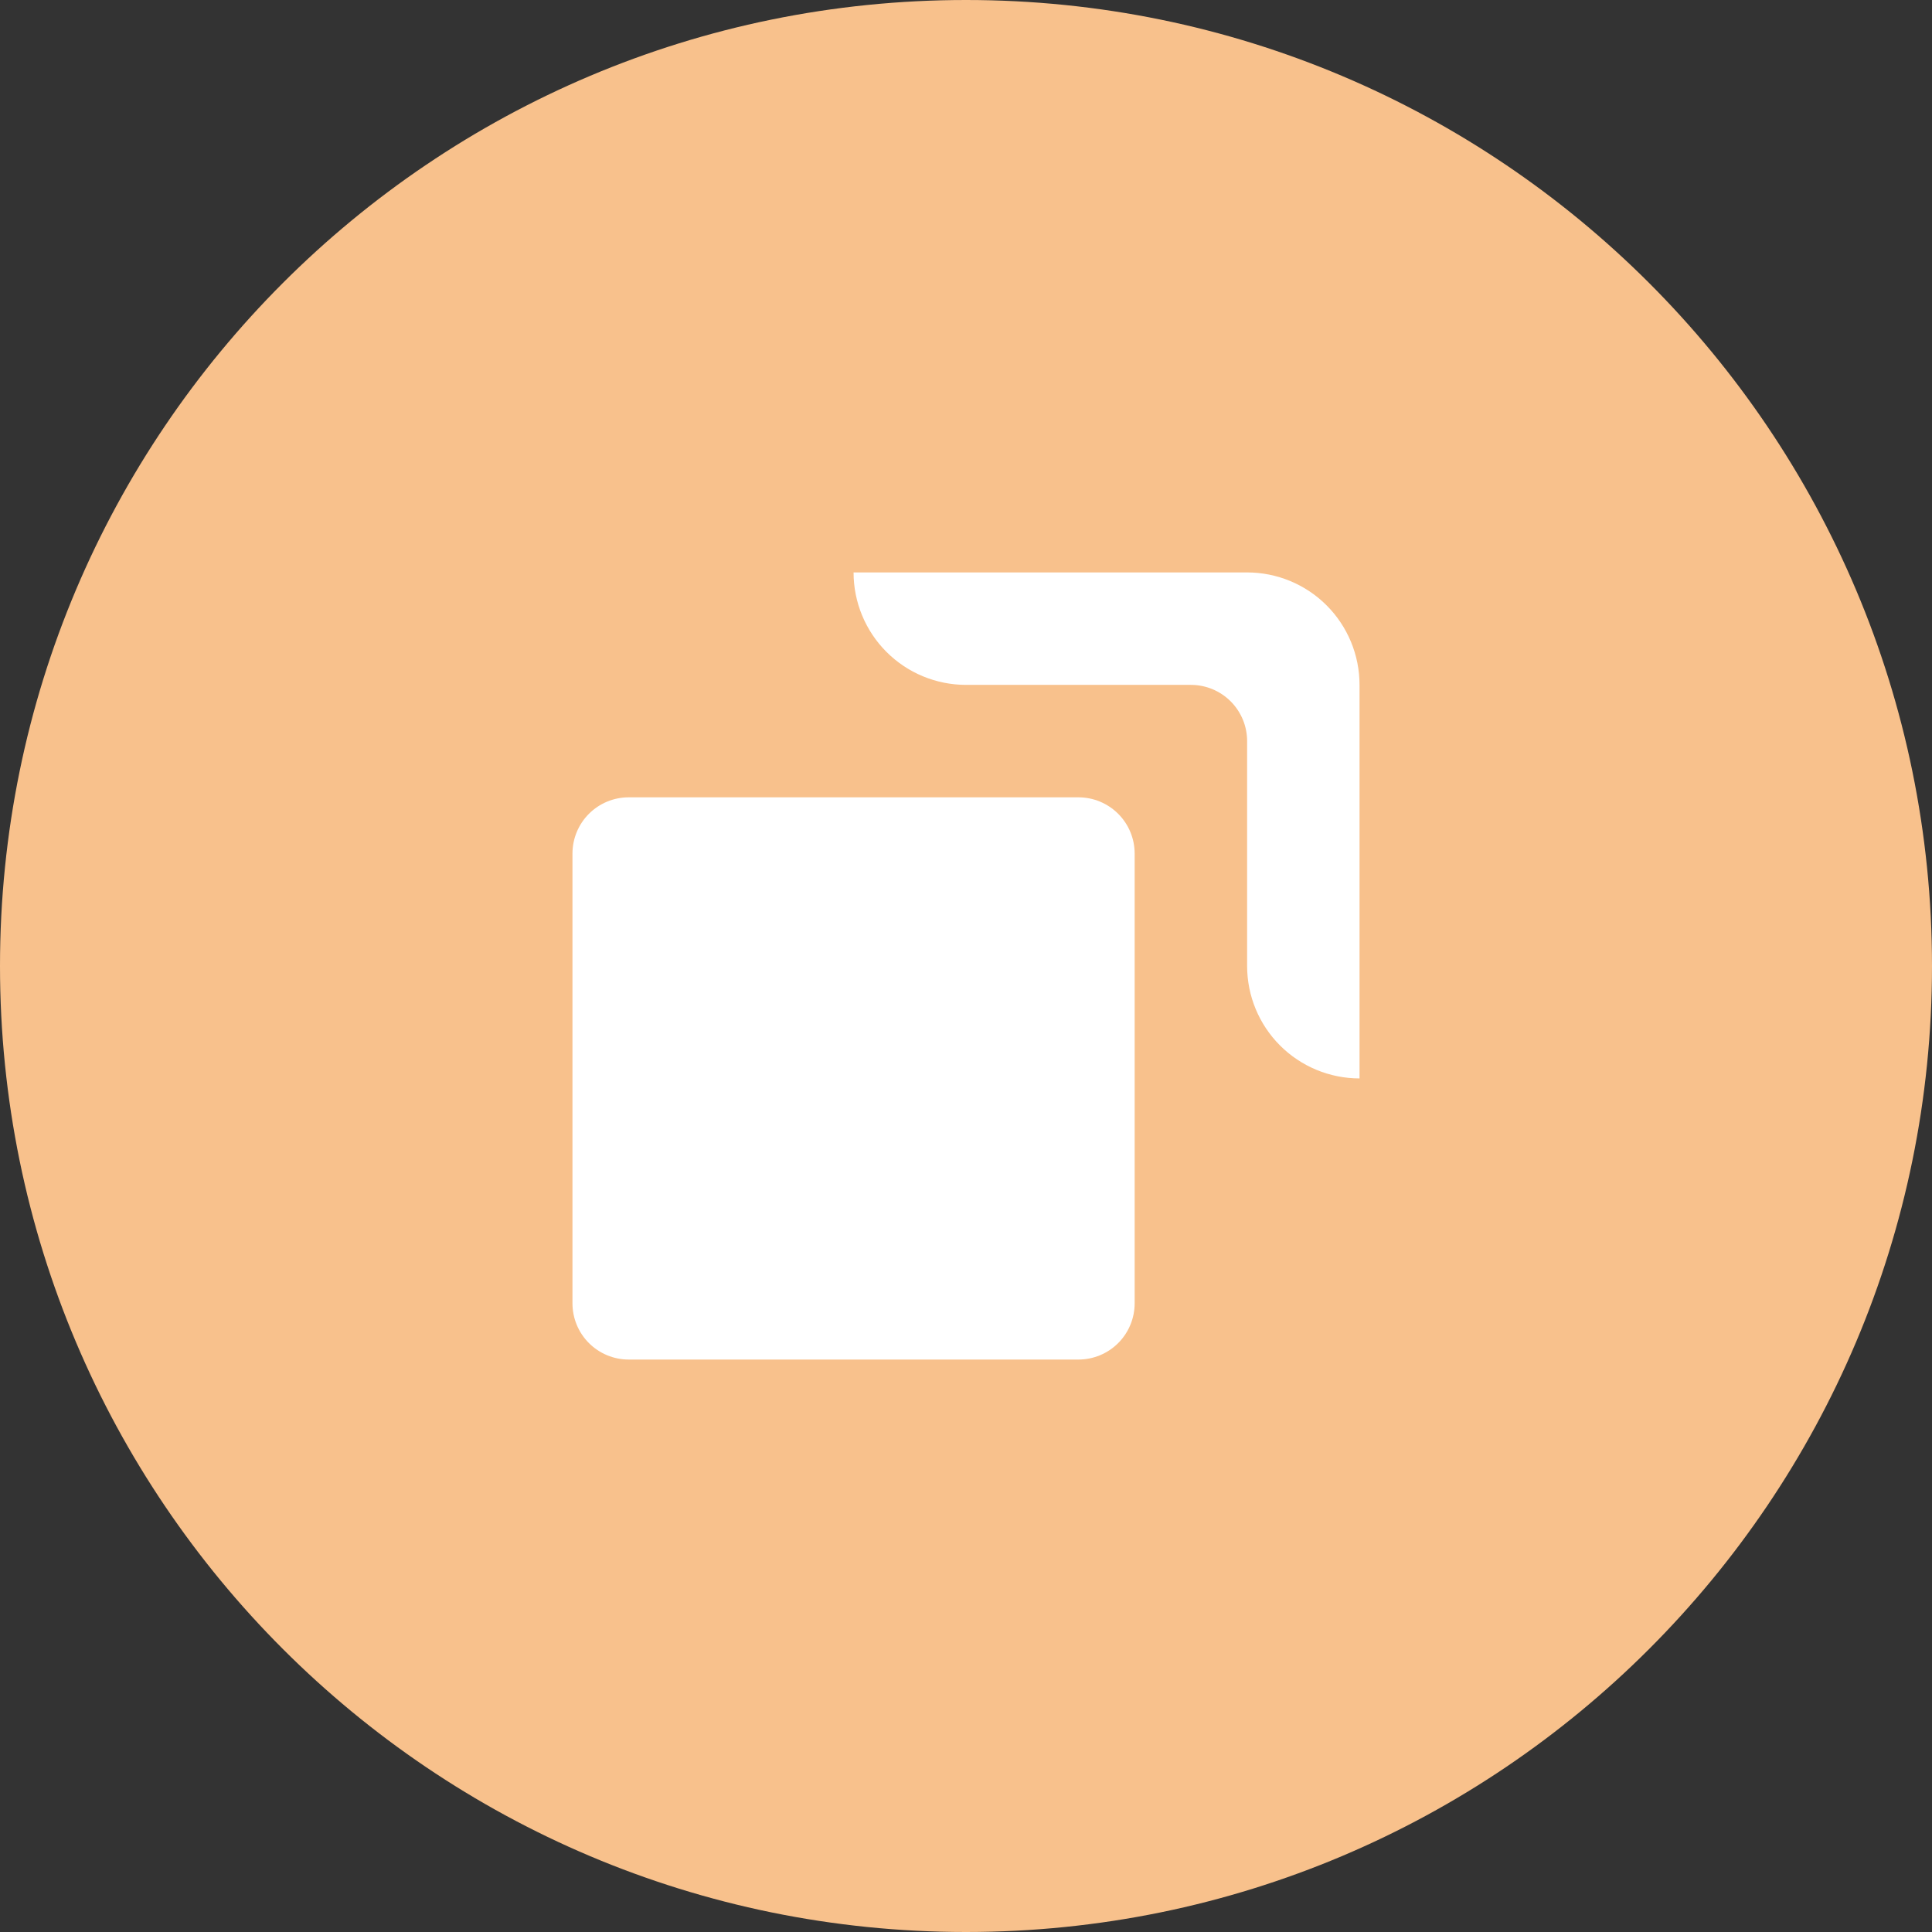 <svg width="1024" height="1024" viewBox="0 0 1024 1024" fill="none" xmlns="http://www.w3.org/2000/svg">
<rect x="0" y="0" width="1024" height="1024" fill="#333333" stroke="none"/>
<g clip-path="url(#clip0_2_3567)">
<path d="M512 1024C794.77 1024 1024 794.77 1024 512C1024 229.23 794.77 0 512 0C229.23 0 0 229.23 0 512C0 794.77 229.23 1024 512 1024Z" fill="#F8C18C"/>
<path d="M512 363C496.195 362.997 481.038 356.717 469.863 345.54C458.688 334.363 452.41 319.205 452.41 303.4H661C668.825 303.401 676.574 304.944 683.803 307.94C691.033 310.936 697.601 315.326 703.133 320.86C708.666 326.395 713.054 332.965 716.048 340.195C719.041 347.425 720.581 355.174 720.58 363V571.59C704.777 571.587 689.623 565.308 678.45 554.133C667.277 542.958 661 527.802 661 512V392.8C661 384.896 657.86 377.317 652.272 371.728C646.683 366.14 639.103 363 631.2 363H512ZM601.39 452.4C601.39 444.496 598.25 436.917 592.662 431.328C587.073 425.74 579.493 422.6 571.59 422.6H333.21C325.308 422.603 317.731 425.743 312.145 431.332C306.558 436.92 303.42 444.498 303.42 452.4V690.79C303.42 698.692 306.558 706.27 312.145 711.858C317.731 717.446 325.308 720.587 333.21 720.59H571.59C579.493 720.59 587.073 717.45 592.662 711.862C598.25 706.273 601.39 698.693 601.39 690.79V452.41" fill="white"/>
</g>
<defs>
<clipPath id="clip0_2_3567">
<rect width="1024" height="1024" fill="white"/>
</clipPath>
</defs>
</svg>
